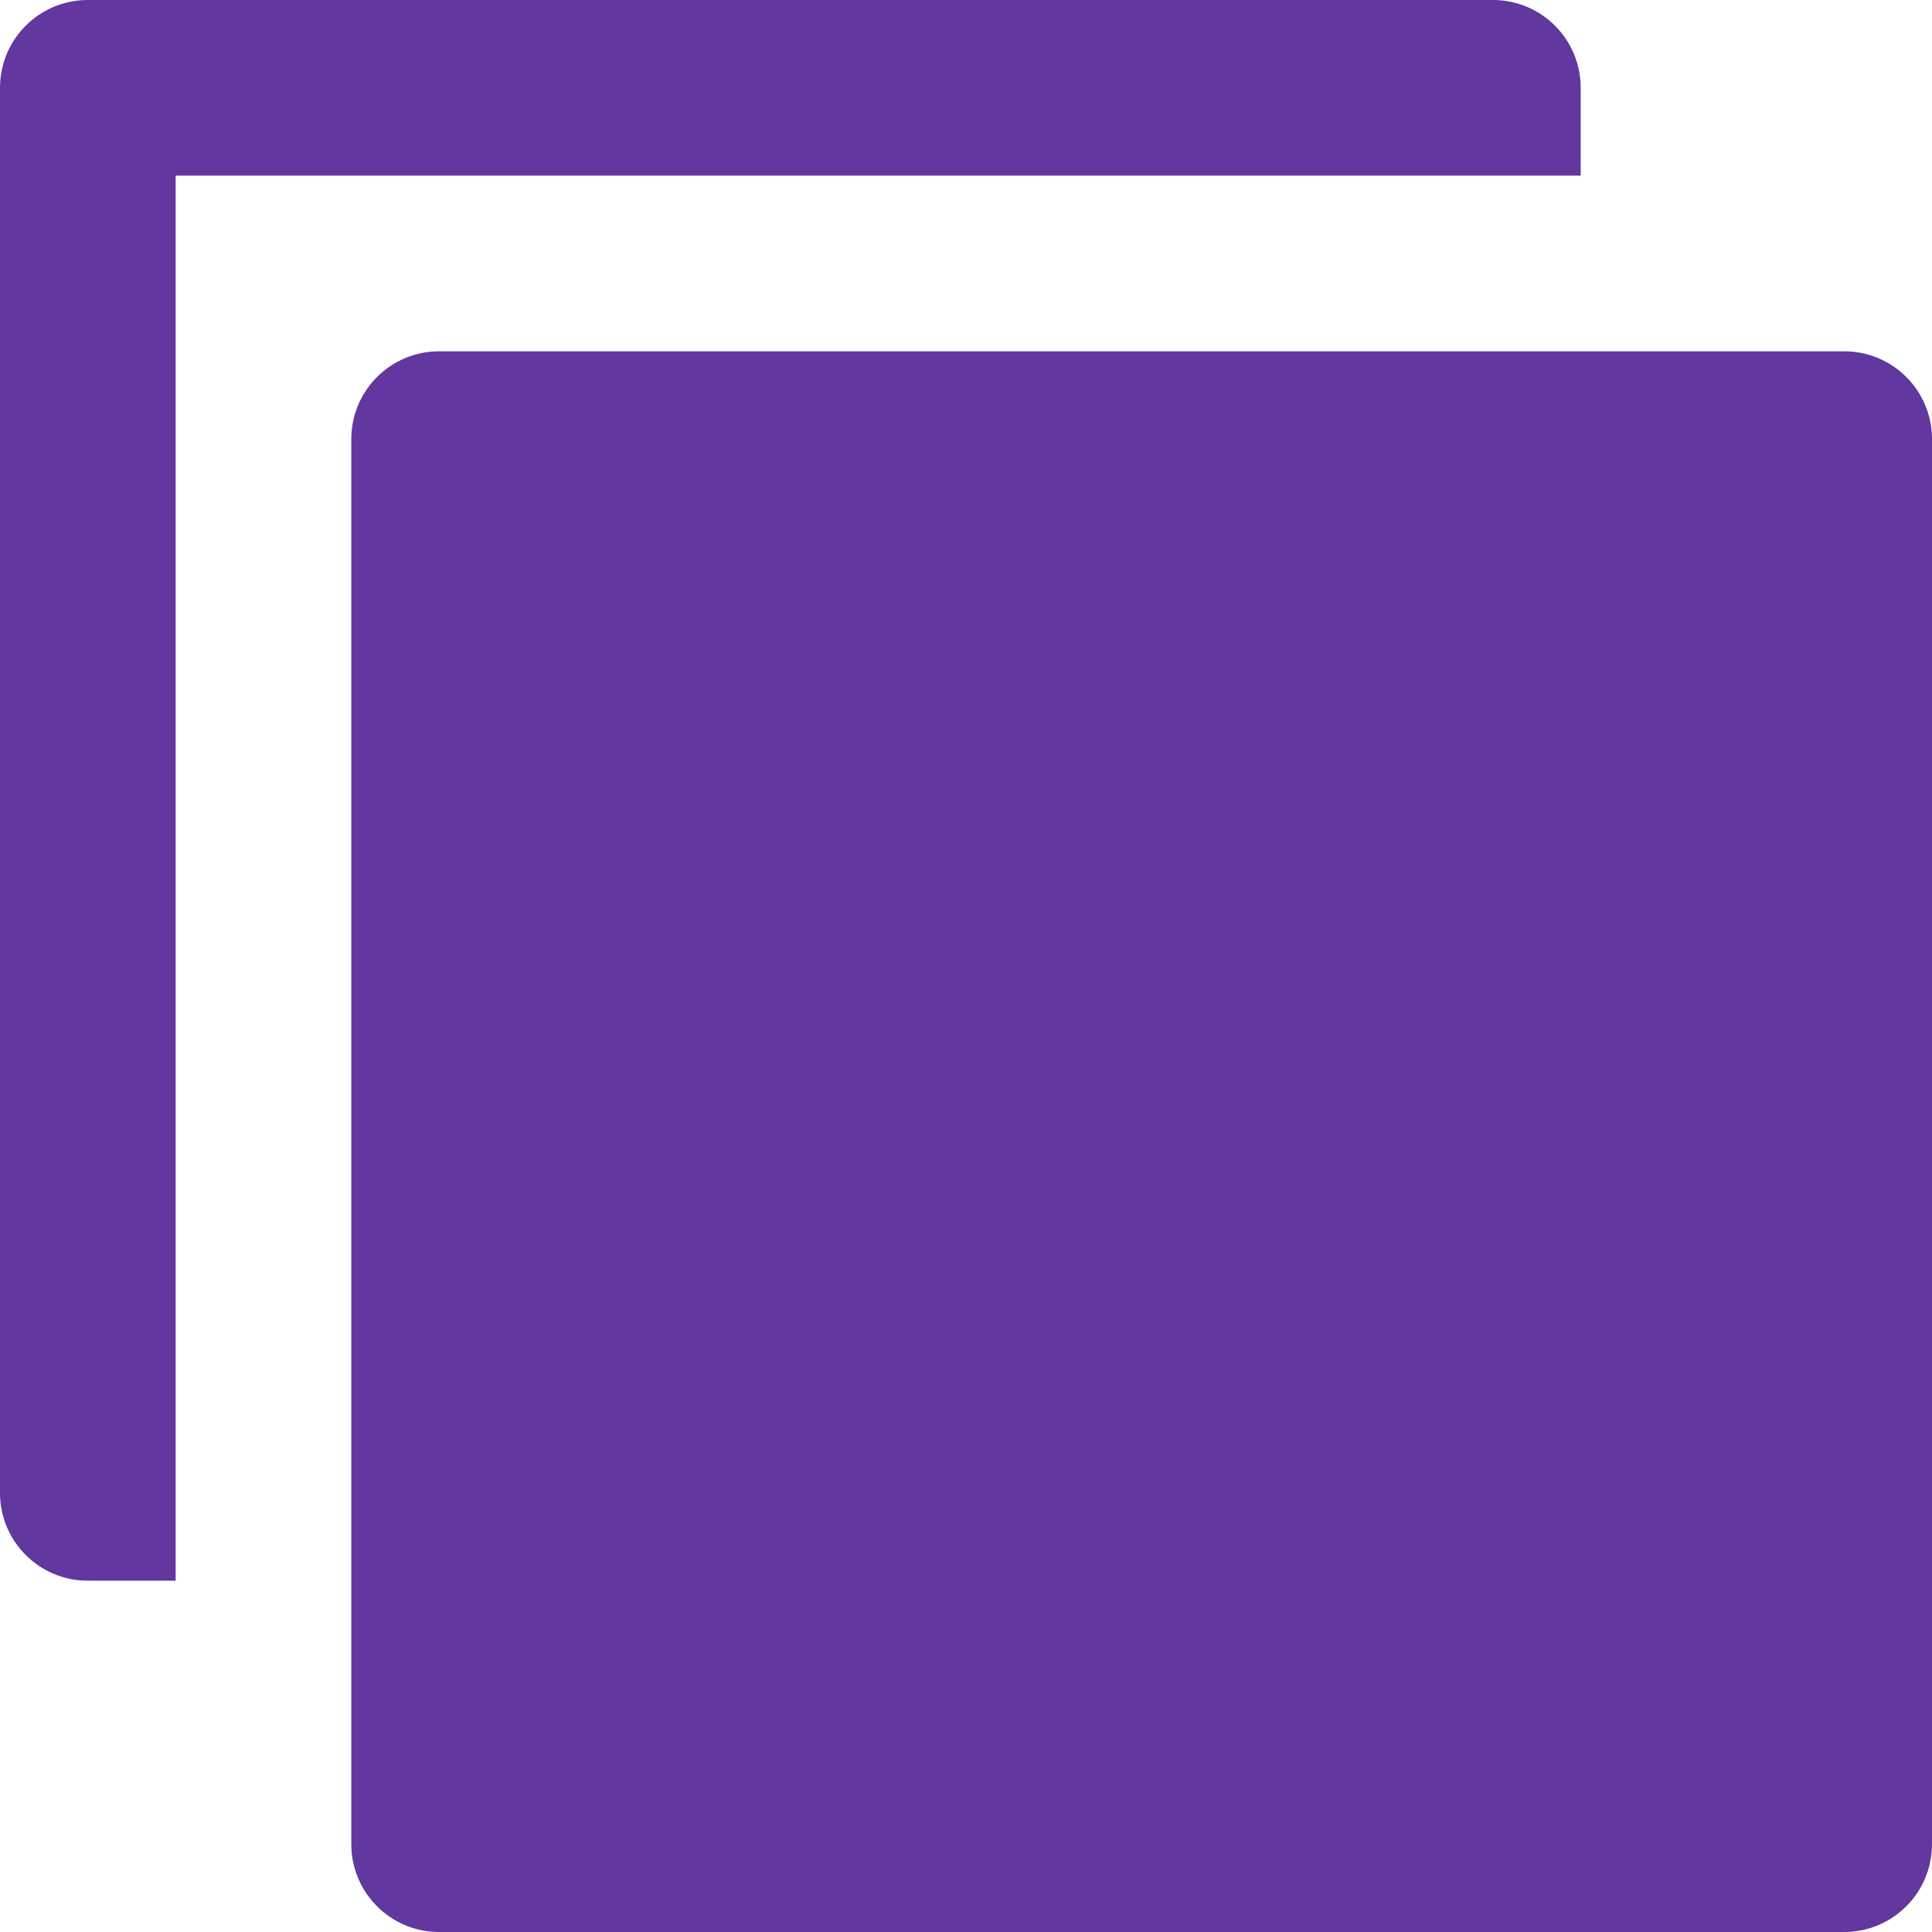 <svg width="12" height="12" viewBox="0 0 12 12" fill="none" xmlns="http://www.w3.org/2000/svg">
<path d="M0.545 9.818H1.091V8.727V7.636V1.091H6.117V1.091H9.818V0.545C9.818 0.244 9.574 0 9.273 0H0.545C0.244 0 0 0.244 0 0.545V9.273C0 9.574 0.244 9.818 0.545 9.818Z" fill="#6237A0"/>
<path d="M11.455 2.182H9.818V2.182H8.727V2.182H2.727C2.426 2.182 2.182 2.426 2.182 2.727V7.636V8.727V9.818V10.246V11.454C2.182 11.756 2.426 12 2.727 12H11.455C11.756 12 12 11.756 12 11.454V2.727C12 2.426 11.756 2.182 11.455 2.182Z" fill="#6237A0"/>
</svg>
